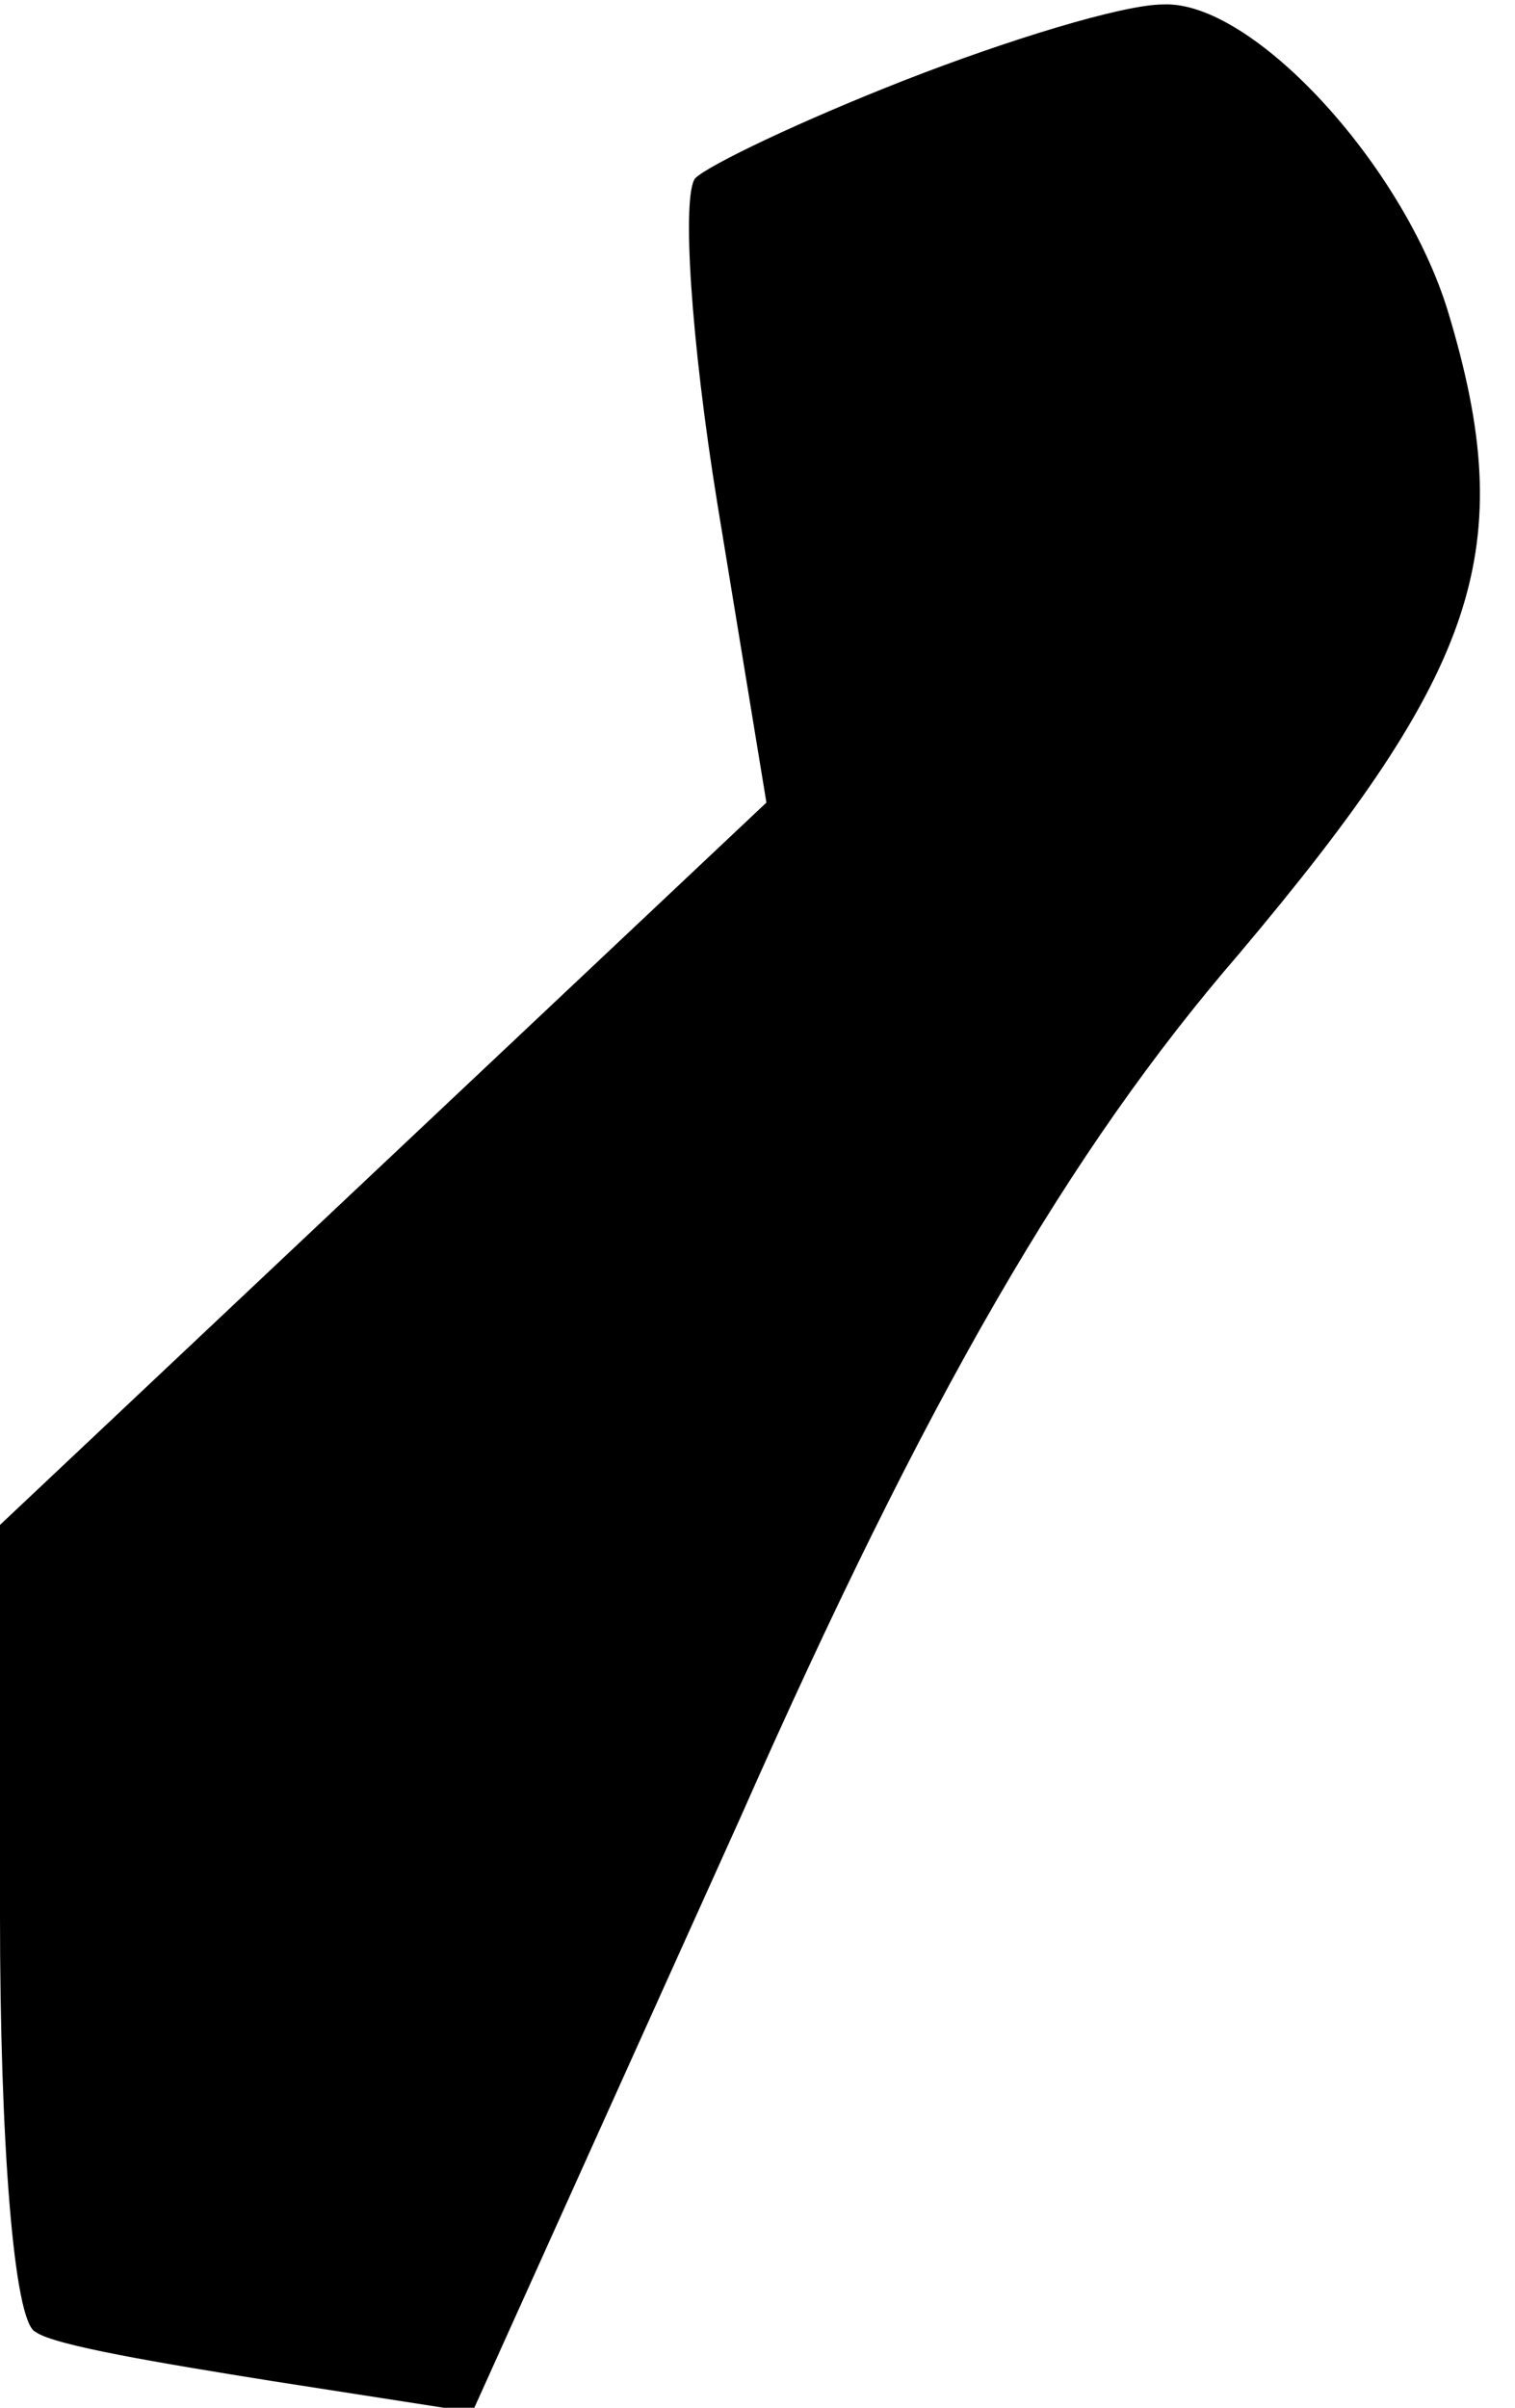 <?xml version="1.0" standalone="no"?>
<!DOCTYPE svg PUBLIC "-//W3C//DTD SVG 20010904//EN"
 "http://www.w3.org/TR/2001/REC-SVG-20010904/DTD/svg10.dtd">
<svg version="1.0" xmlns="http://www.w3.org/2000/svg"
 width="34pt" height="54pt" viewBox="0 0 34 54"
 preserveAspectRatio="xMidYMid meet">
<g transform="translate(0,54) scale(0.1,-0.1)"
fill="#000000" stroke="none">
<path fill="#000000" stroke="none" d="M203 522 c-23 -9 -44 -19 -47 -22 -3
-4 -1 -36 5 -73 l11 -67 -86 -81 -86 -81 0 -88 c0 -49 3 -91 8 -93 4 -3 28 -7
53 -11 l45 -7 60 133 c42 95 74 150 112 194 54 64 63 91 47 144 -10 33 -44 70
-64 69 -9 0 -35 -8 -58 -17z"/>
</g>
</svg>
